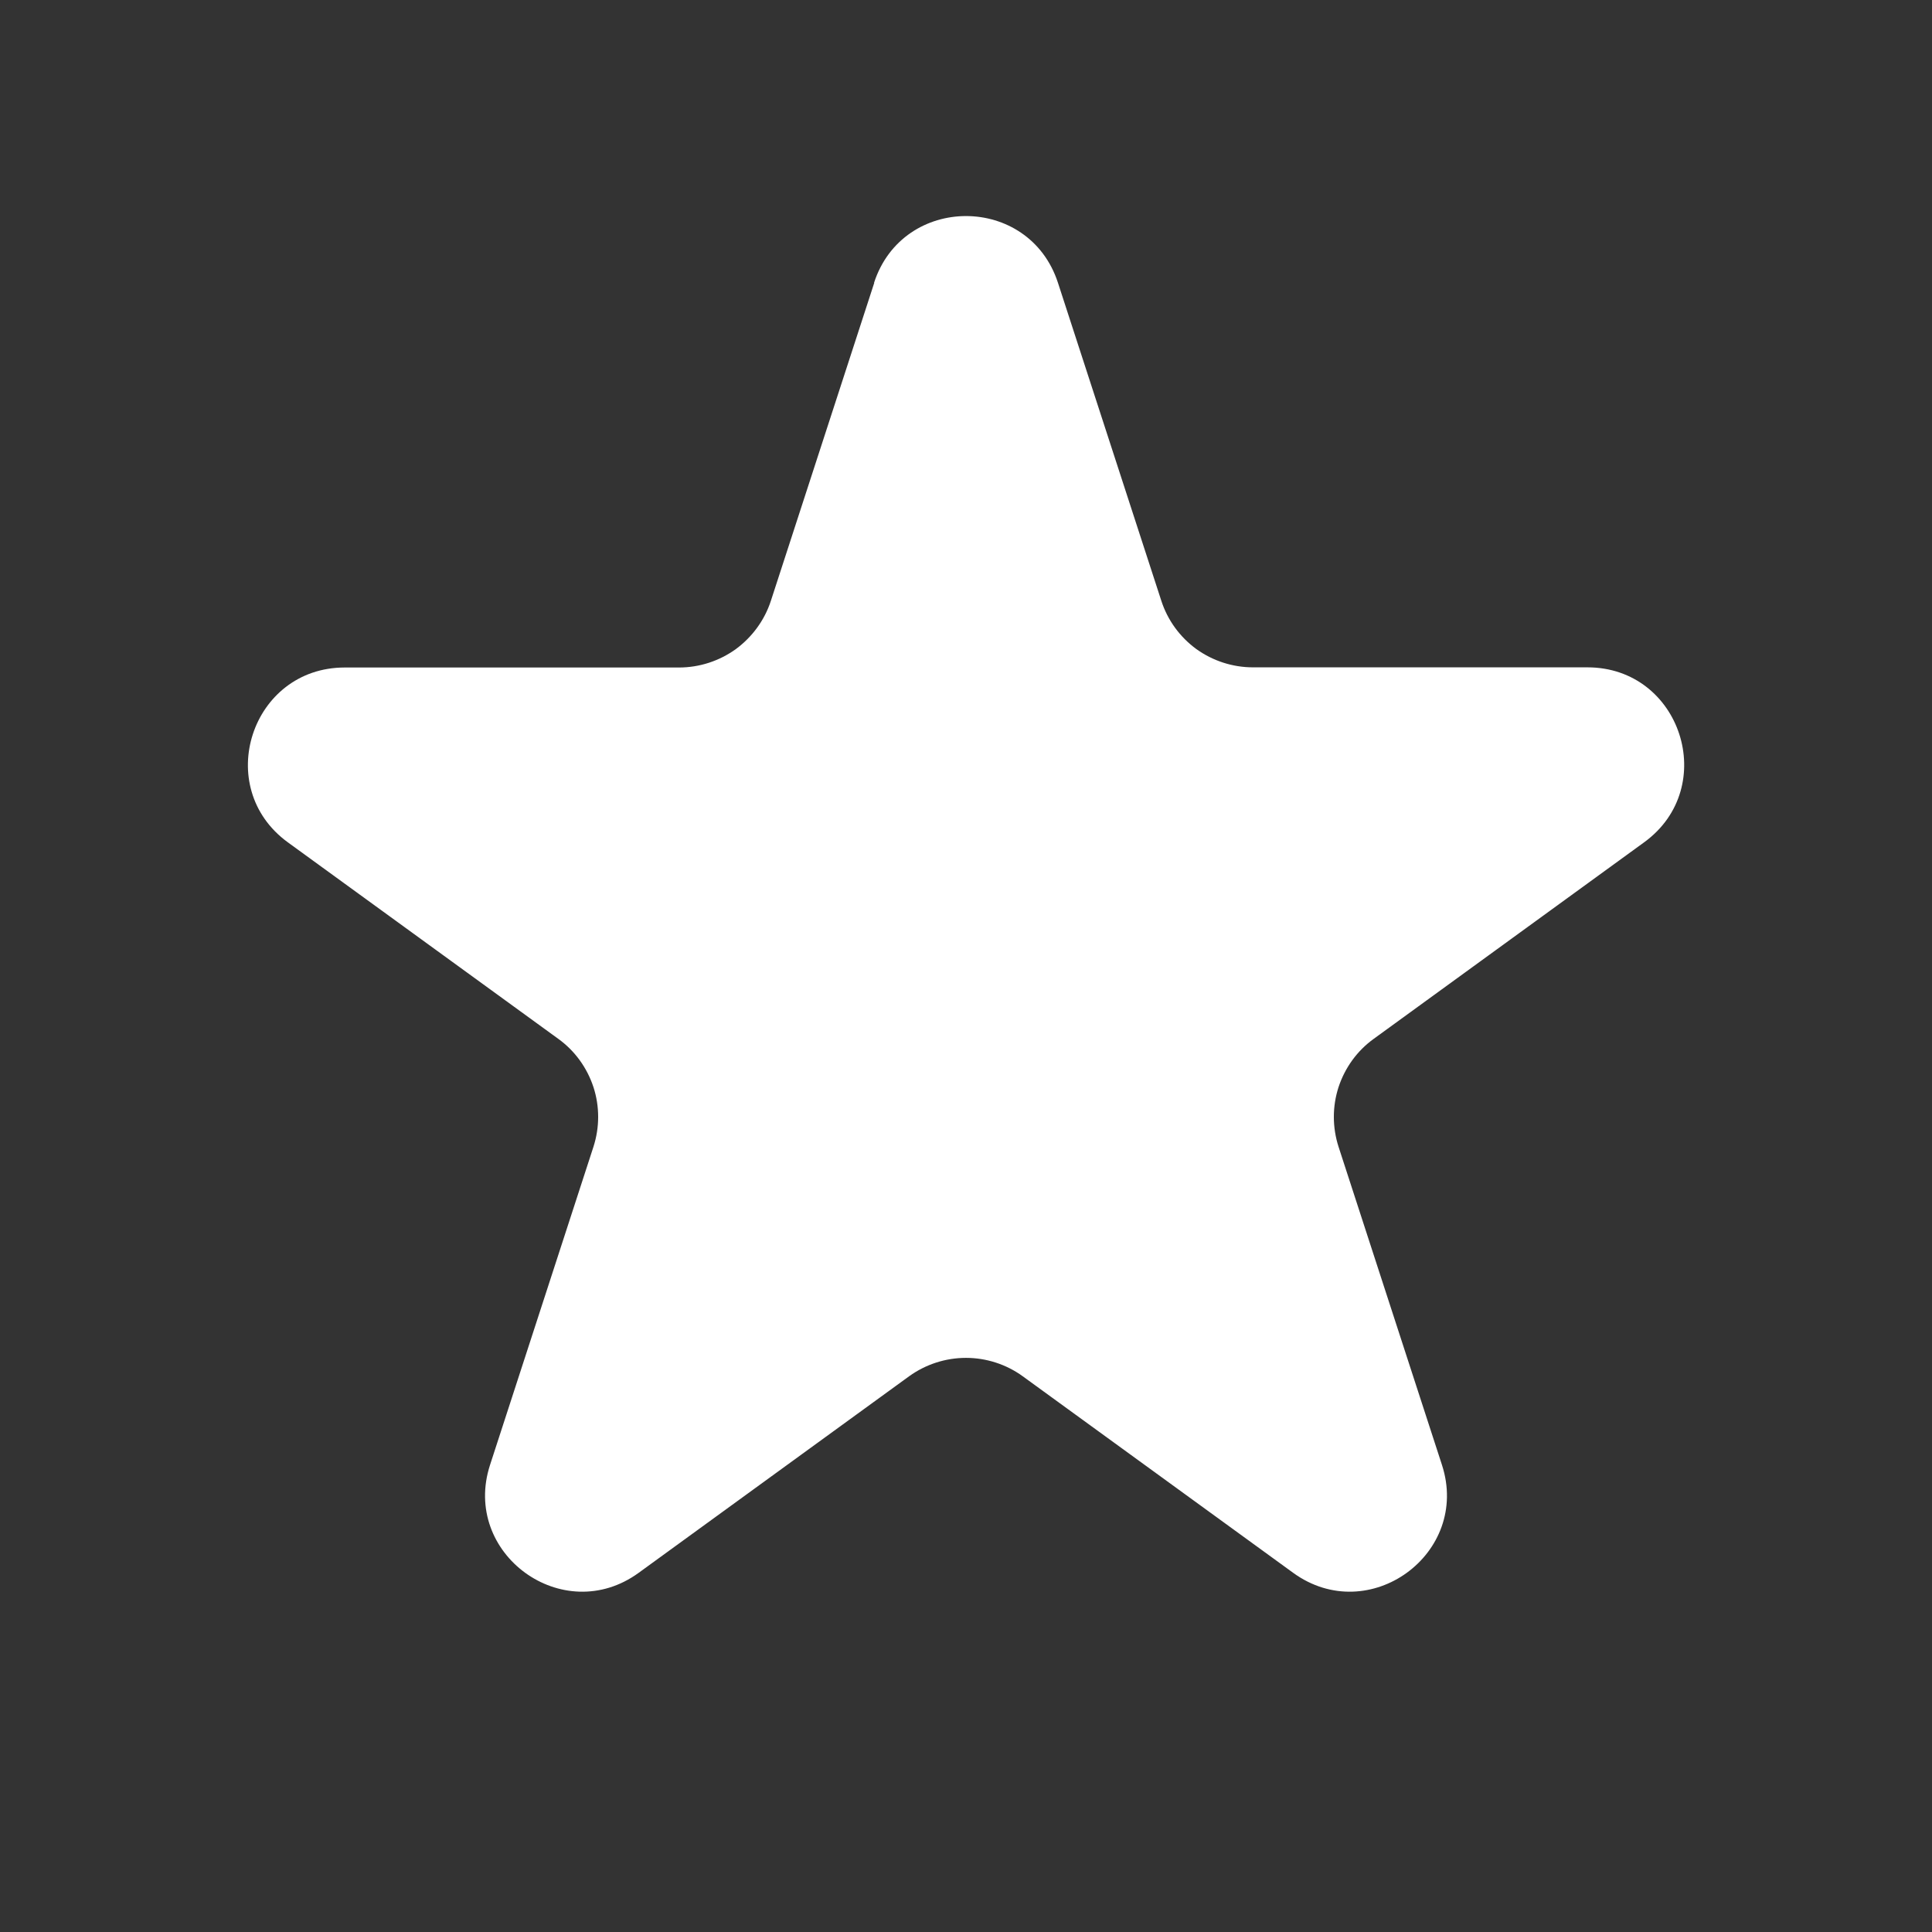 <svg width="12" height="12" viewBox="0 0 12 12" fill="none" xmlns="http://www.w3.org/2000/svg">
<rect x="0" y="0" width="12" height="12" fill="#333333" stroke="none"/>
<path d="M5.429 1.756C5.609 1.204 6.391 1.204 6.571 1.756L7.213 3.731C7.252 3.852 7.328 3.956 7.43 4.031C7.533 4.105 7.656 4.145 7.783 4.145H9.86C10.441 4.145 10.682 4.889 10.213 5.231L8.533 6.452C8.43 6.526 8.354 6.631 8.314 6.752C8.275 6.872 8.275 7.002 8.314 7.123L8.956 9.098C9.136 9.65 8.503 10.111 8.032 9.769L6.352 8.548C6.25 8.474 6.126 8.434 6 8.434C5.873 8.434 5.75 8.474 5.647 8.548L3.967 9.769C3.497 10.111 2.864 9.65 3.044 9.098L3.686 7.123C3.725 7.002 3.725 6.872 3.686 6.752C3.646 6.631 3.57 6.526 3.467 6.452L1.788 5.232C1.318 4.89 1.56 4.146 2.141 4.146H4.217C4.344 4.146 4.467 4.106 4.57 4.032C4.672 3.957 4.749 3.852 4.788 3.732L5.43 1.757L5.429 1.756Z" fill="white"/>
</svg>
